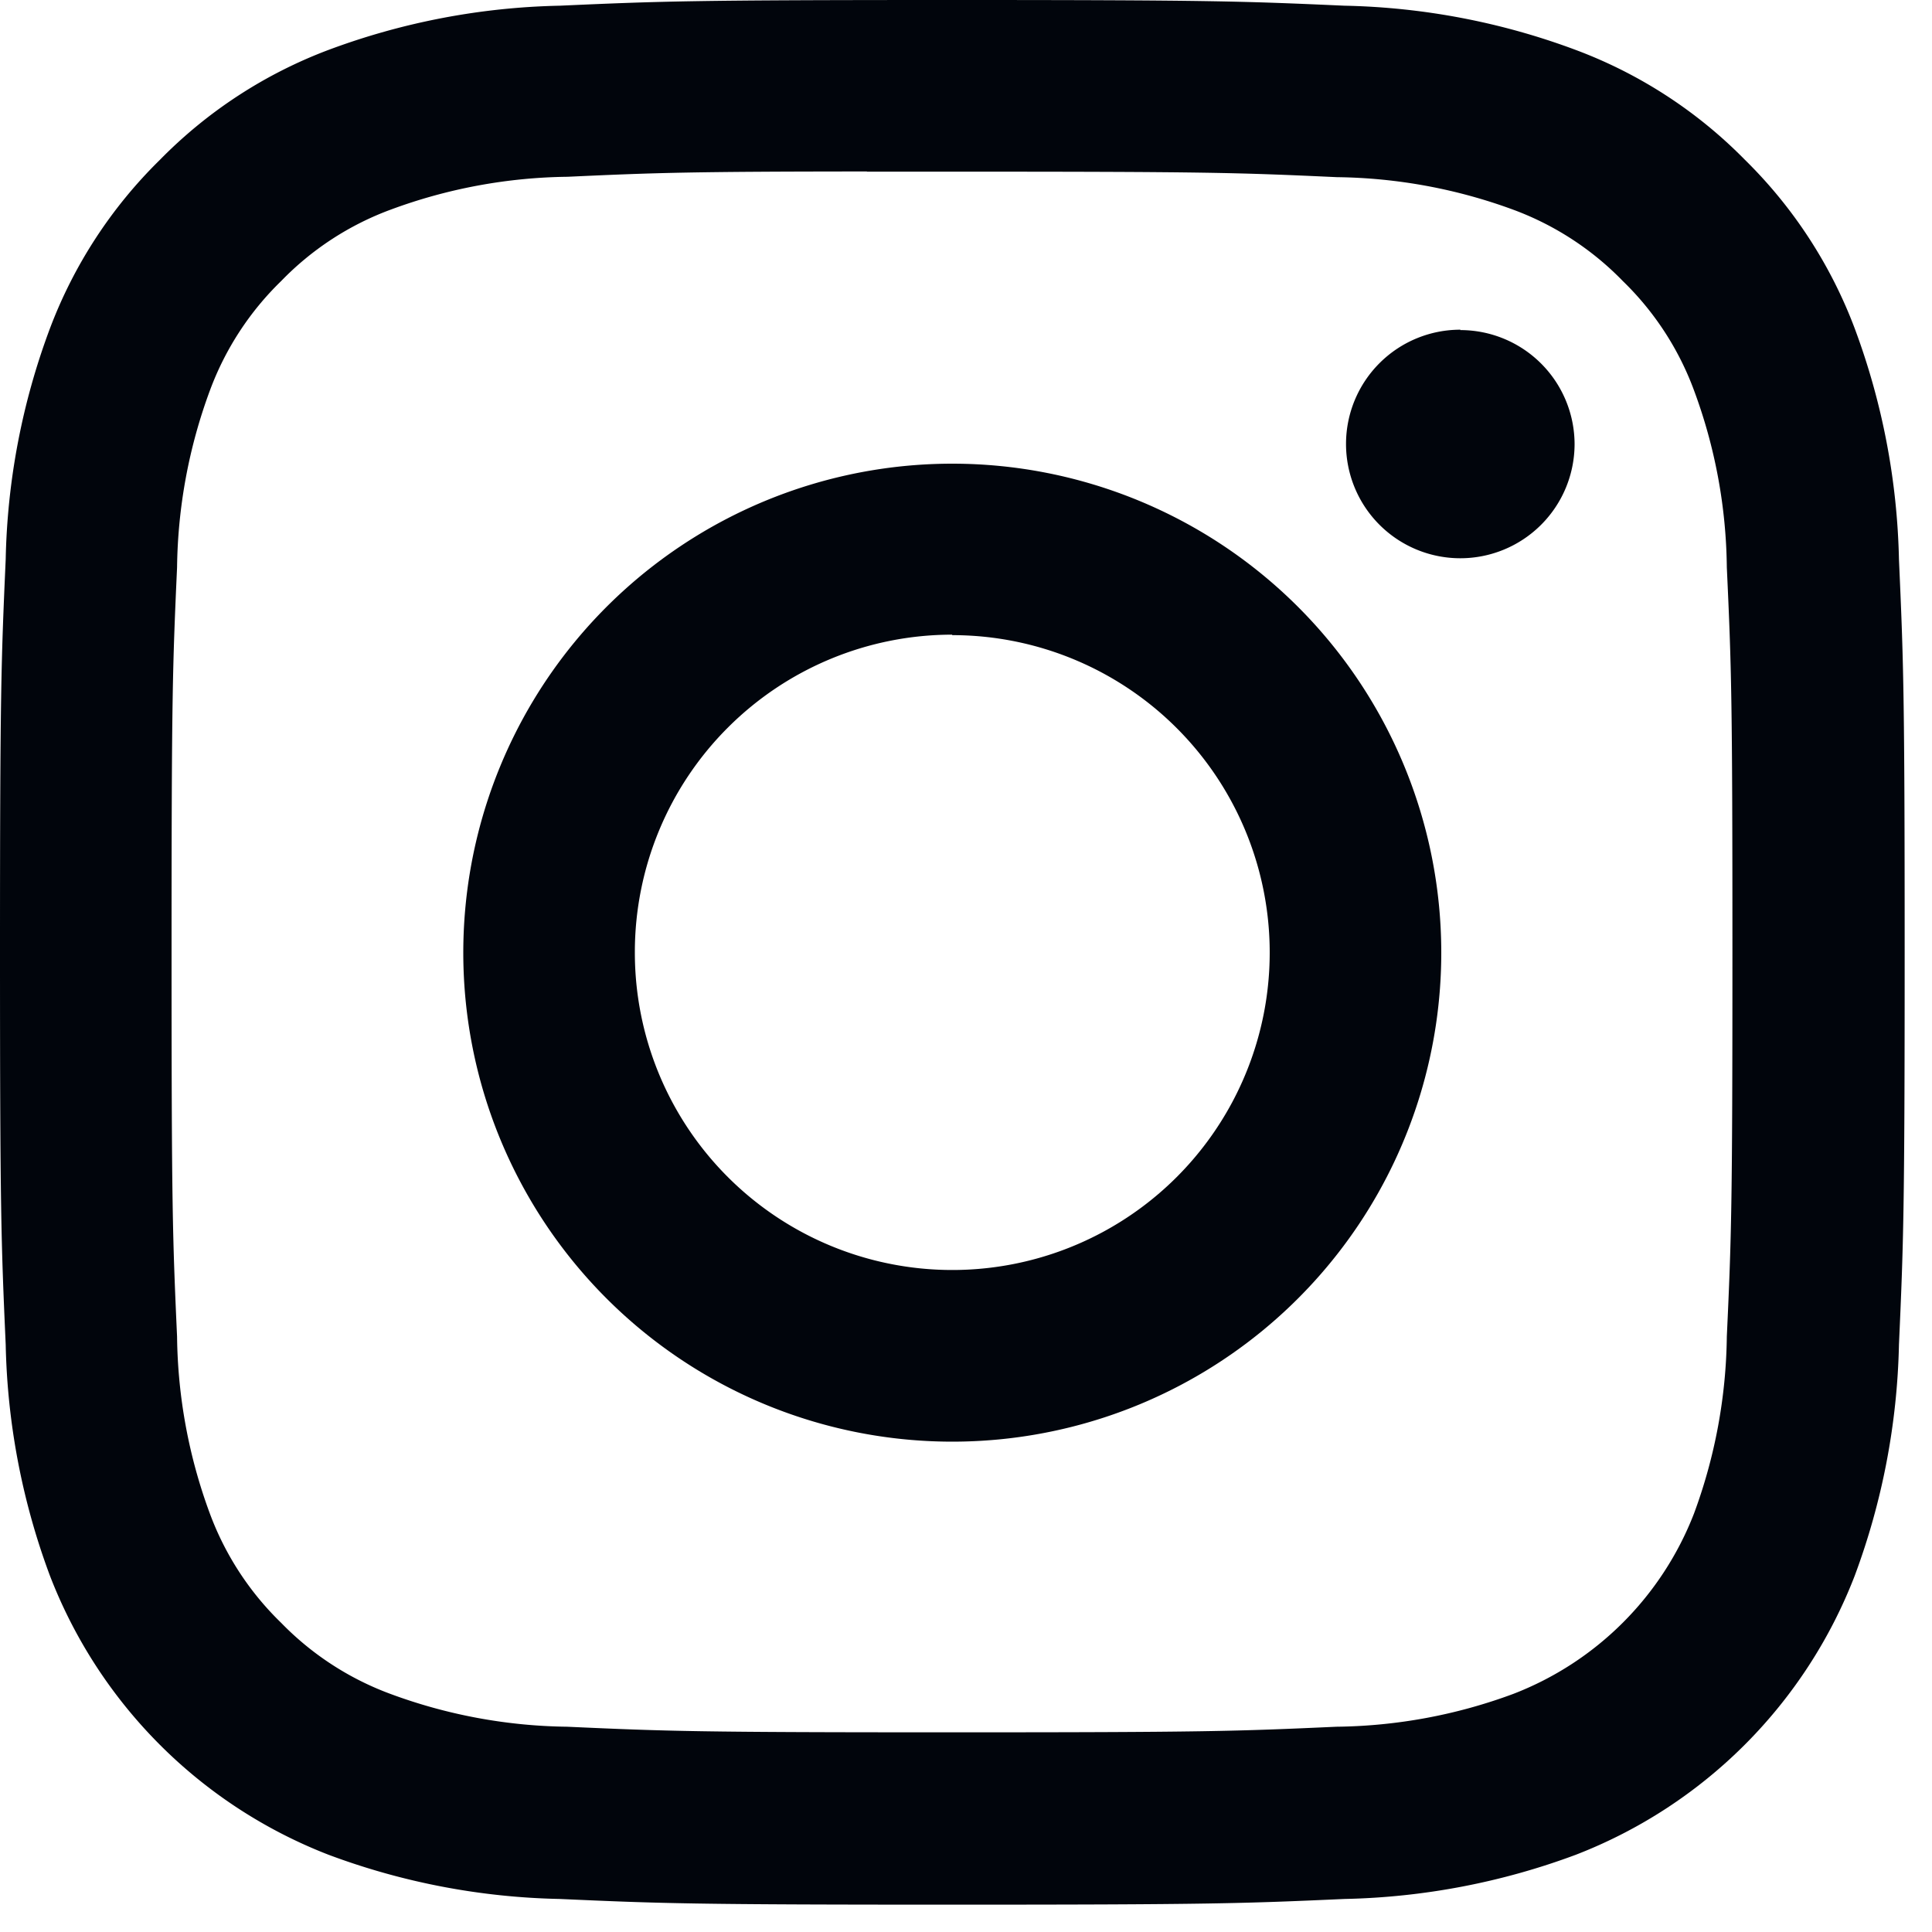 <svg xmlns="http://www.w3.org/2000/svg" width="20" height="20" viewBox="0 0 20 20">
  <g id="instagram" transform="translate(-1020 -2020.77)">
    <rect id="base" width="20" height="20" transform="translate(1020 2020.77)" fill="#fff" opacity="0"/>
    <path id="instagram-2" data-name="instagram" d="M9.856,0C7.182,0,6.845.012,5.794.059A7.262,7.262,0,0,0,3.4.517,4.826,4.826,0,0,0,1.655,1.655,4.838,4.838,0,0,0,.517,3.4a7.22,7.22,0,0,0-.458,2.39C.012,6.844,0,7.179,0,9.857s.012,3.011.059,4.062a7.261,7.261,0,0,0,.458,2.393A5.046,5.046,0,0,0,3.4,19.2a7.236,7.236,0,0,0,2.393.458c1.052.047,1.387.059,4.064.059s3.011-.012,4.063-.059a7.276,7.276,0,0,0,2.394-.458A5.046,5.046,0,0,0,19.2,16.312a7.293,7.293,0,0,0,.458-2.393c.047-1.051.059-1.386.059-4.063s-.012-3.012-.059-4.064A7.285,7.285,0,0,0,19.2,3.4a4.837,4.837,0,0,0-1.137-1.746A4.818,4.818,0,0,0,16.312.517,7.251,7.251,0,0,0,13.918.059C12.866.012,12.532,0,9.854,0h0ZM8.973,1.777h.885c2.632,0,2.943.009,3.982.057a5.462,5.462,0,0,1,1.831.339A3.058,3.058,0,0,1,16.8,2.91a3.045,3.045,0,0,1,.737,1.133,5.414,5.414,0,0,1,.339,1.83c.048,1.039.058,1.35.058,3.981s-.01,2.943-.058,3.982a5.453,5.453,0,0,1-.339,1.83,3.267,3.267,0,0,1-1.871,1.869,5.422,5.422,0,0,1-1.83.34c-1.039.047-1.35.058-3.982.058s-2.945-.011-3.983-.058a5.444,5.444,0,0,1-1.83-.34A3.053,3.053,0,0,1,2.911,16.8a3.055,3.055,0,0,1-.739-1.133,5.445,5.445,0,0,1-.339-1.83c-.047-1.039-.057-1.35-.057-3.983s.01-2.942.057-3.981a5.453,5.453,0,0,1,.34-1.831,3.058,3.058,0,0,1,.738-1.133A3.045,3.045,0,0,1,4.045,2.17a5.444,5.444,0,0,1,1.83-.34c.909-.042,1.262-.054,3.1-.055v0Zm6.145,1.636A1.183,1.183,0,1,0,16.3,4.6a1.183,1.183,0,0,0-1.183-1.183ZM9.857,4.8A5.062,5.062,0,1,0,14.92,9.857,5.062,5.062,0,0,0,9.857,4.8Zm0,1.775A3.286,3.286,0,1,1,6.572,9.856,3.286,3.286,0,0,1,9.857,6.57Z" transform="translate(1020 2020.77)" fill="#01050c"/>
  </g>
</svg>
